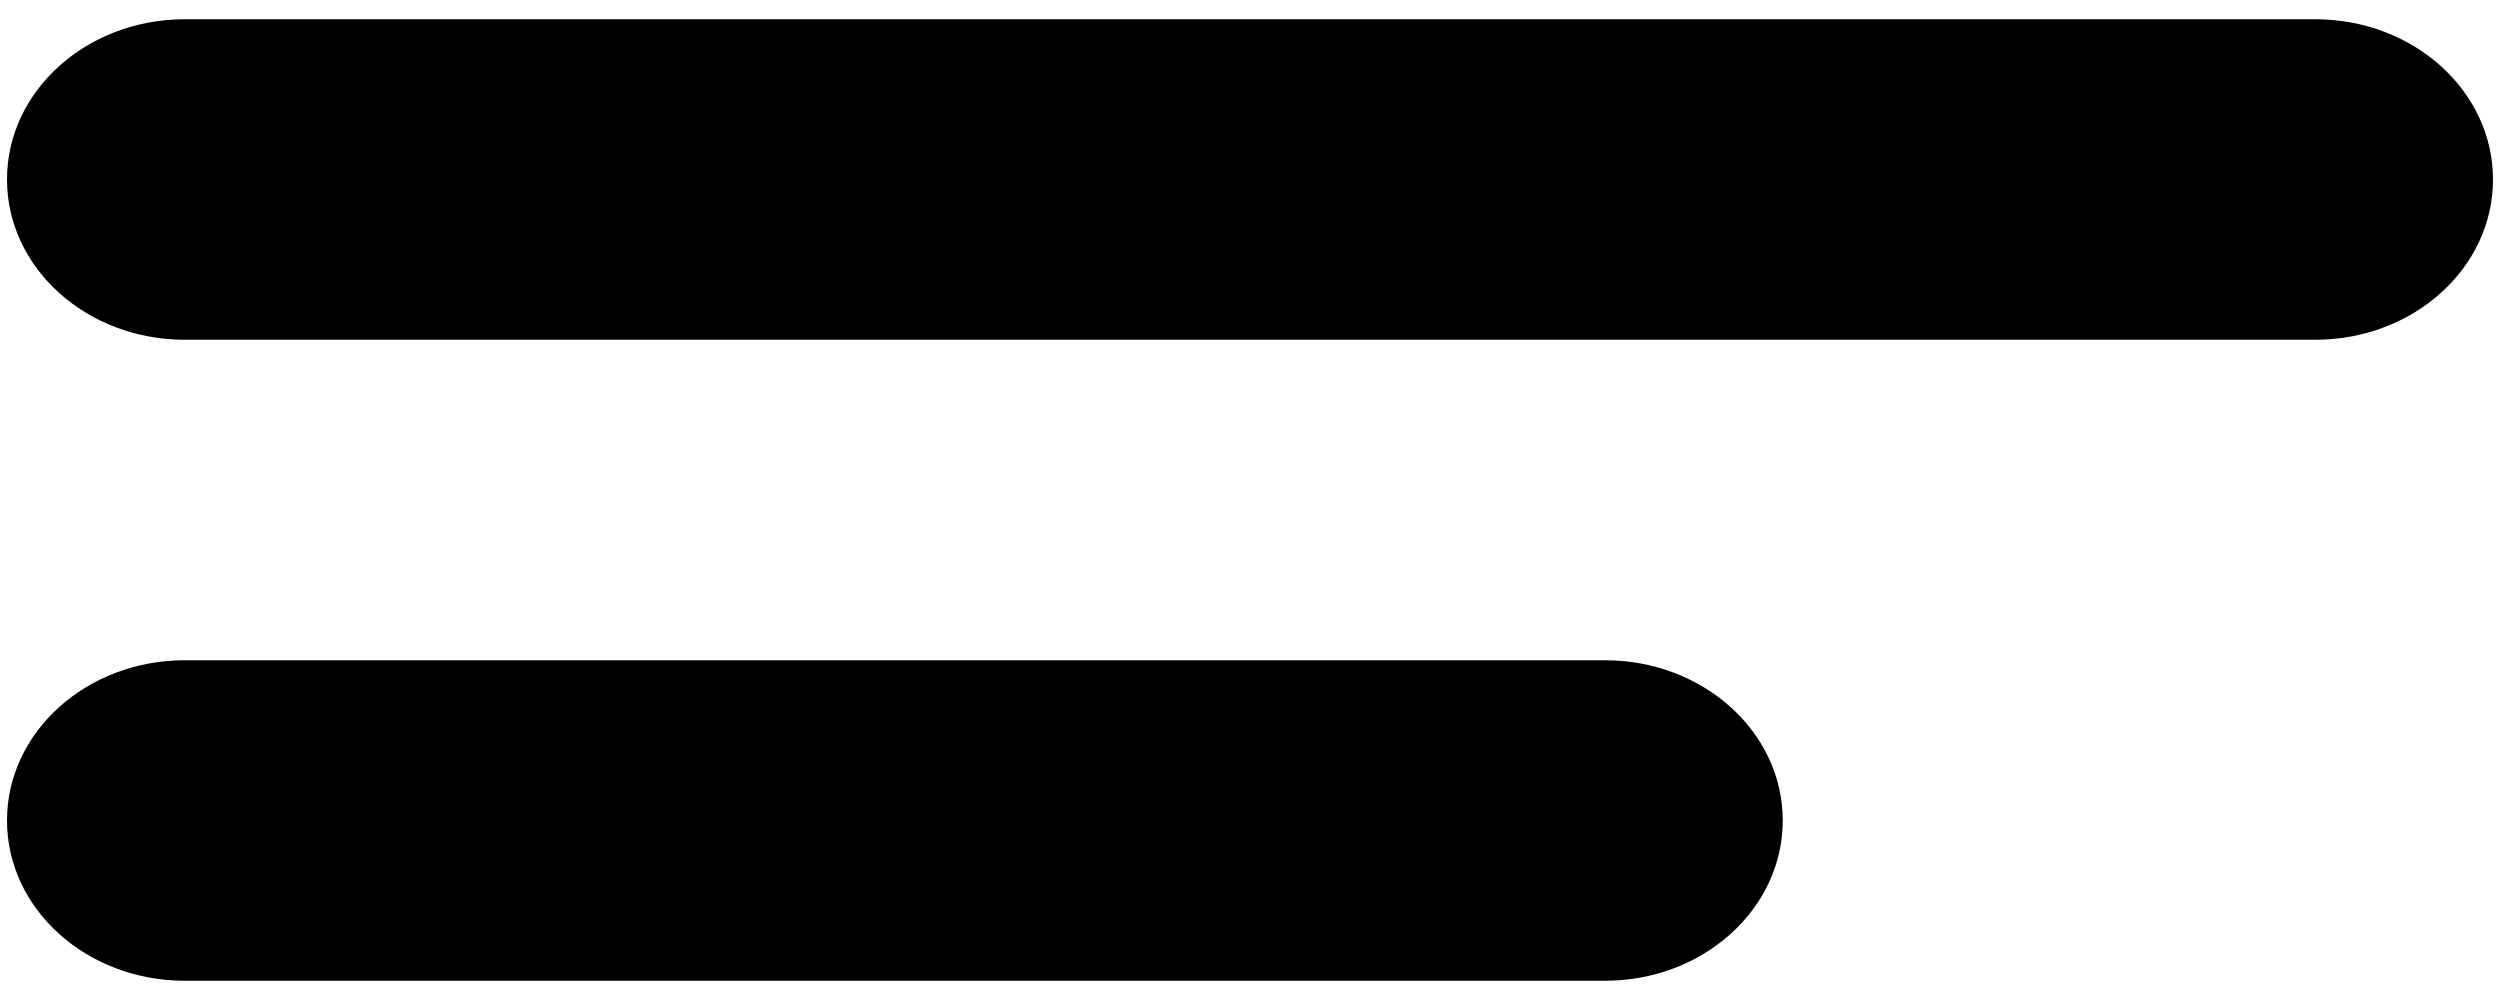 ﻿<?xml version="1.0" encoding="utf-8"?>
<svg version="1.1" xmlns:xlink="http://www.w3.org/1999/xlink" width="10px" height="4px" xmlns="http://www.w3.org/2000/svg">
  <g transform="matrix(1 0 0 1 -379 -228 )">
    <path d="M 9.261 1.359  L 0.739 1.359  C 0.346 1.359  0.028 1.072  0.028 0.718  C 0.028 0.364  0.346 0.077  0.739 0.077  L 9.261 0.077  C 9.654 0.077  9.972 0.364  9.972 0.718  C 9.972 1.072  9.654 1.359  9.261 1.359  Z M 6.42 3.923  L 0.739 3.923  C 0.346 3.923  0.028 3.636  0.028 3.282  C 0.028 2.928  0.346 2.641  0.739 2.641  L 6.42 2.641  C 6.813 2.641  7.131 2.928  7.131 3.282  C 7.131 3.636  6.813 3.923  6.42 3.923  Z " fill-rule="nonzero" fill="#000000" stroke="none" transform="matrix(1 0 0 1 379 228 )" />
  </g>
</svg>